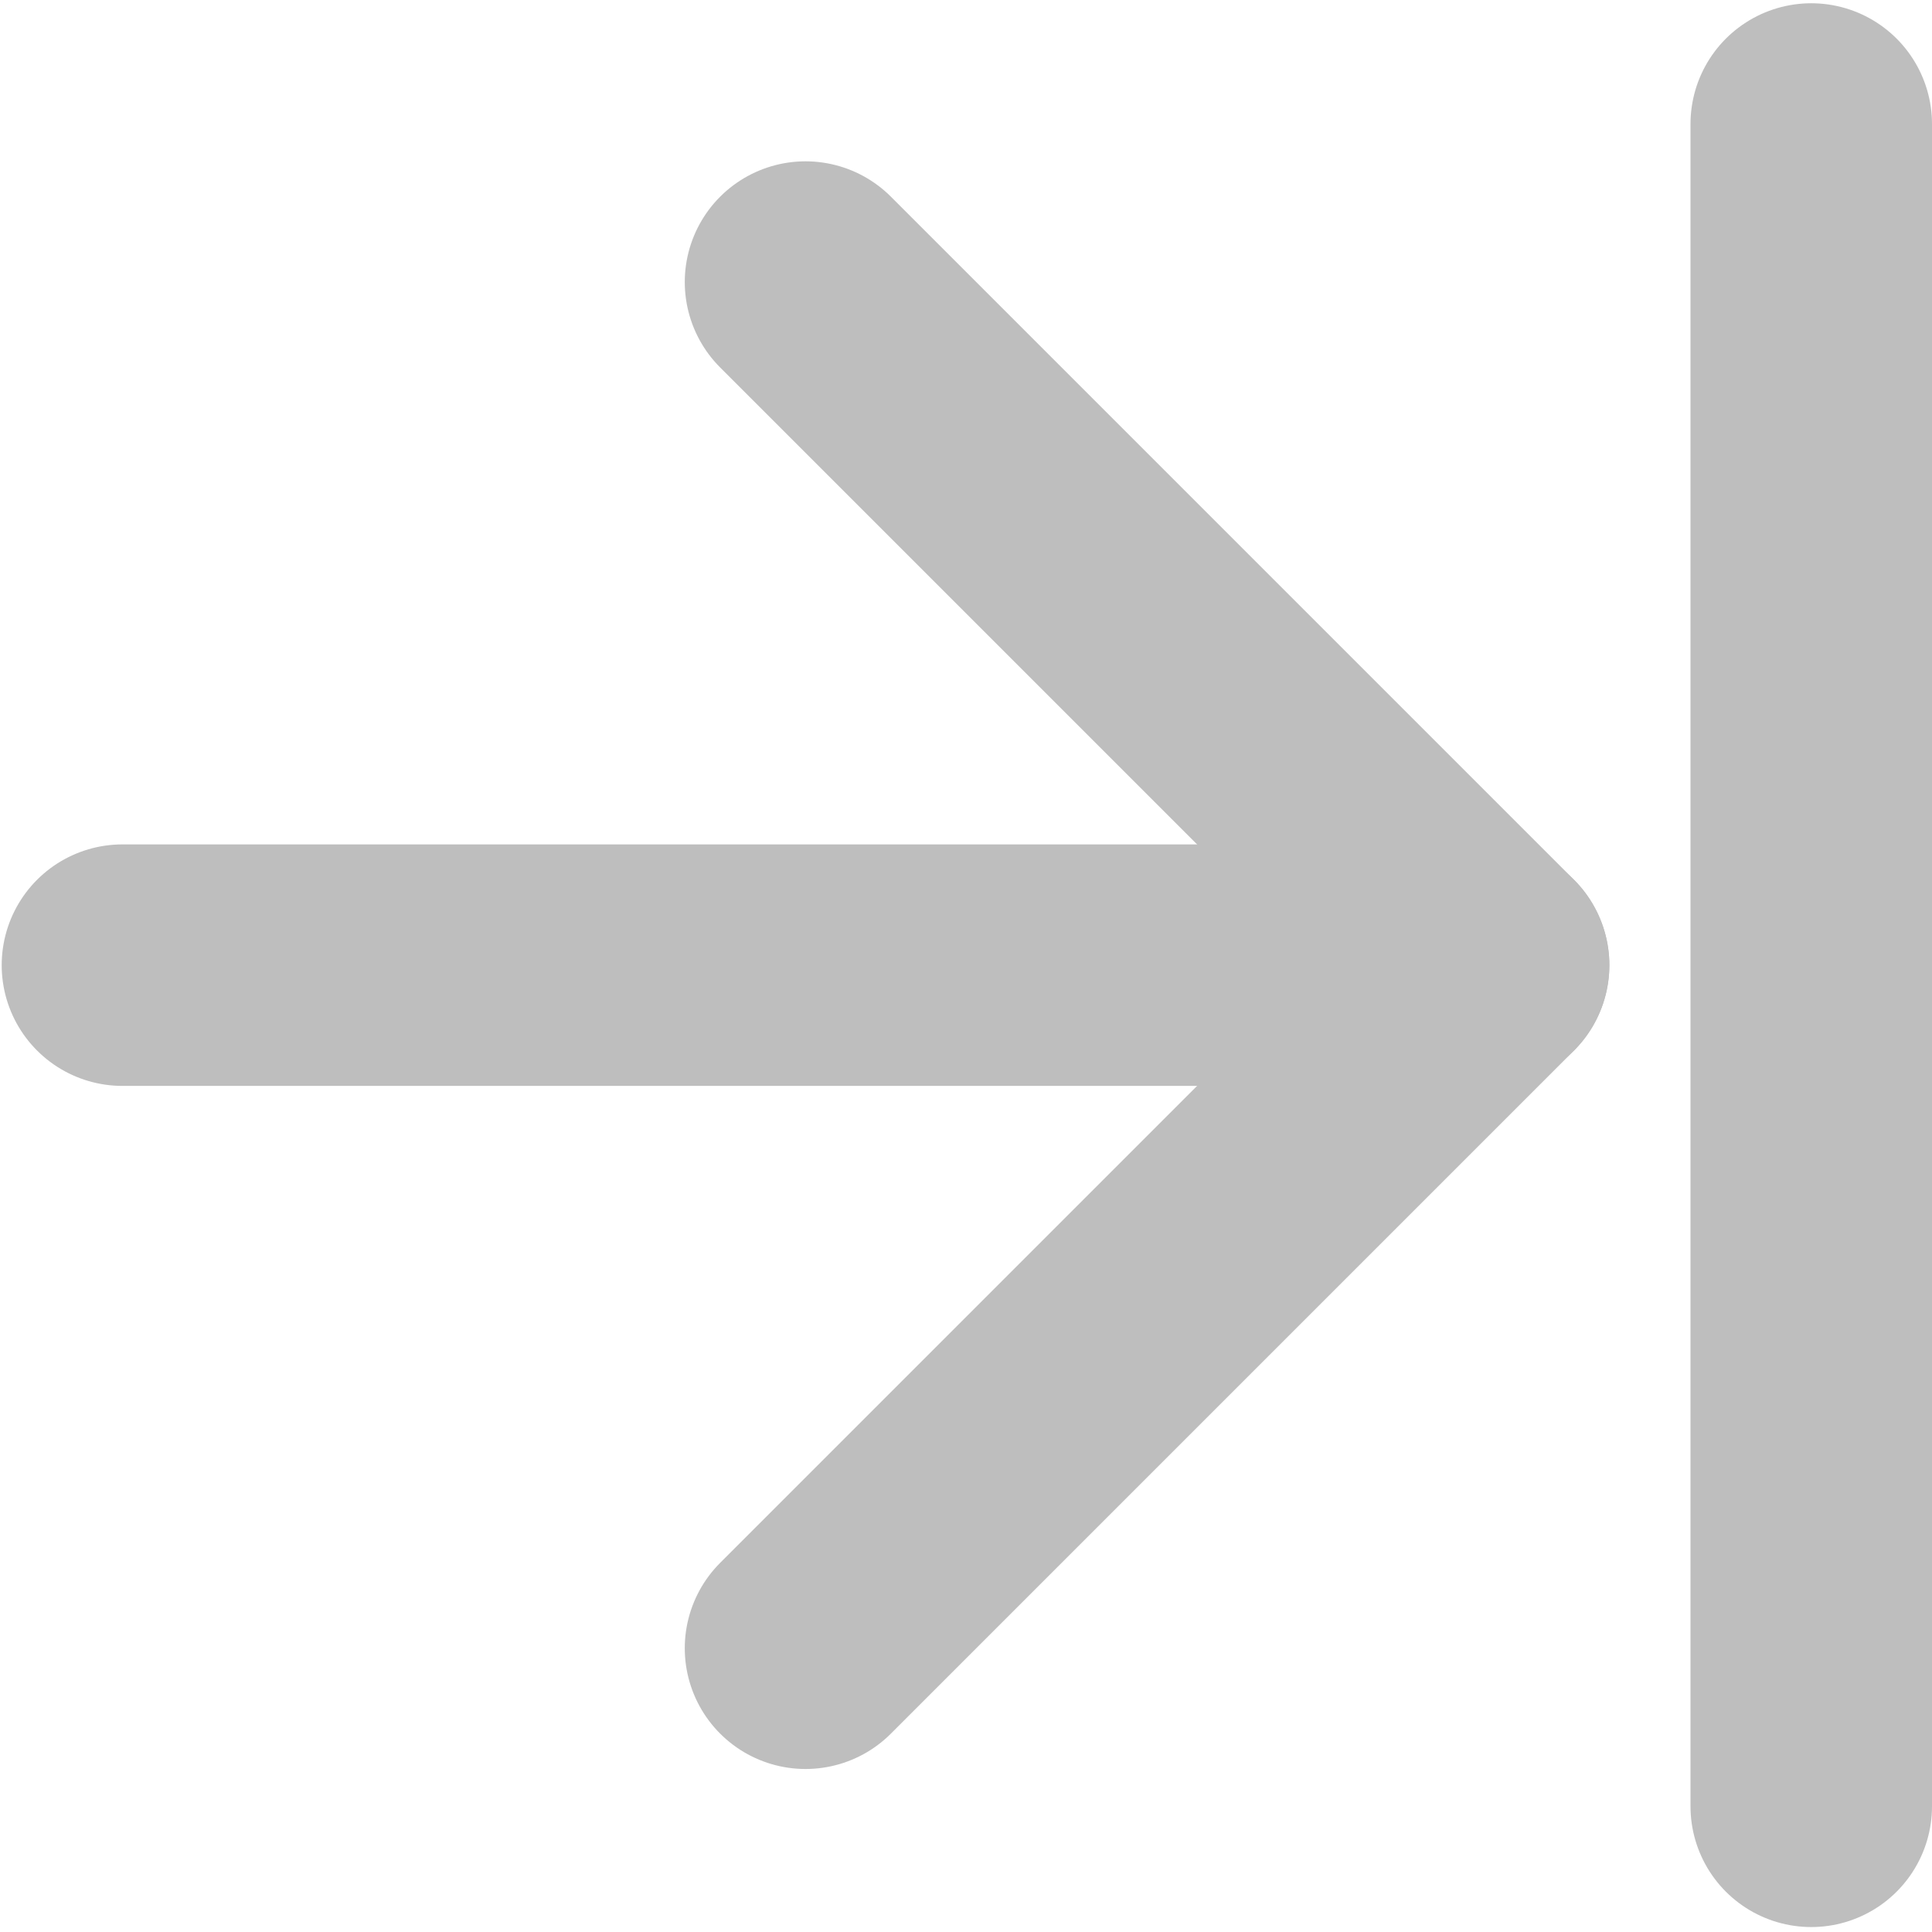 <svg height="16" width="16" xmlns="http://www.w3.org/2000/svg"><g fill="none" stroke="#bebebe" stroke-linecap="round" stroke-linejoin="round" stroke-width="2"><path d="m6.671 13.65 5.657-5.657-5.657-5.657"/><path d="m12.328 7.993-11.314-0"/><path d="m15 1.027v13.932"/></g></svg>